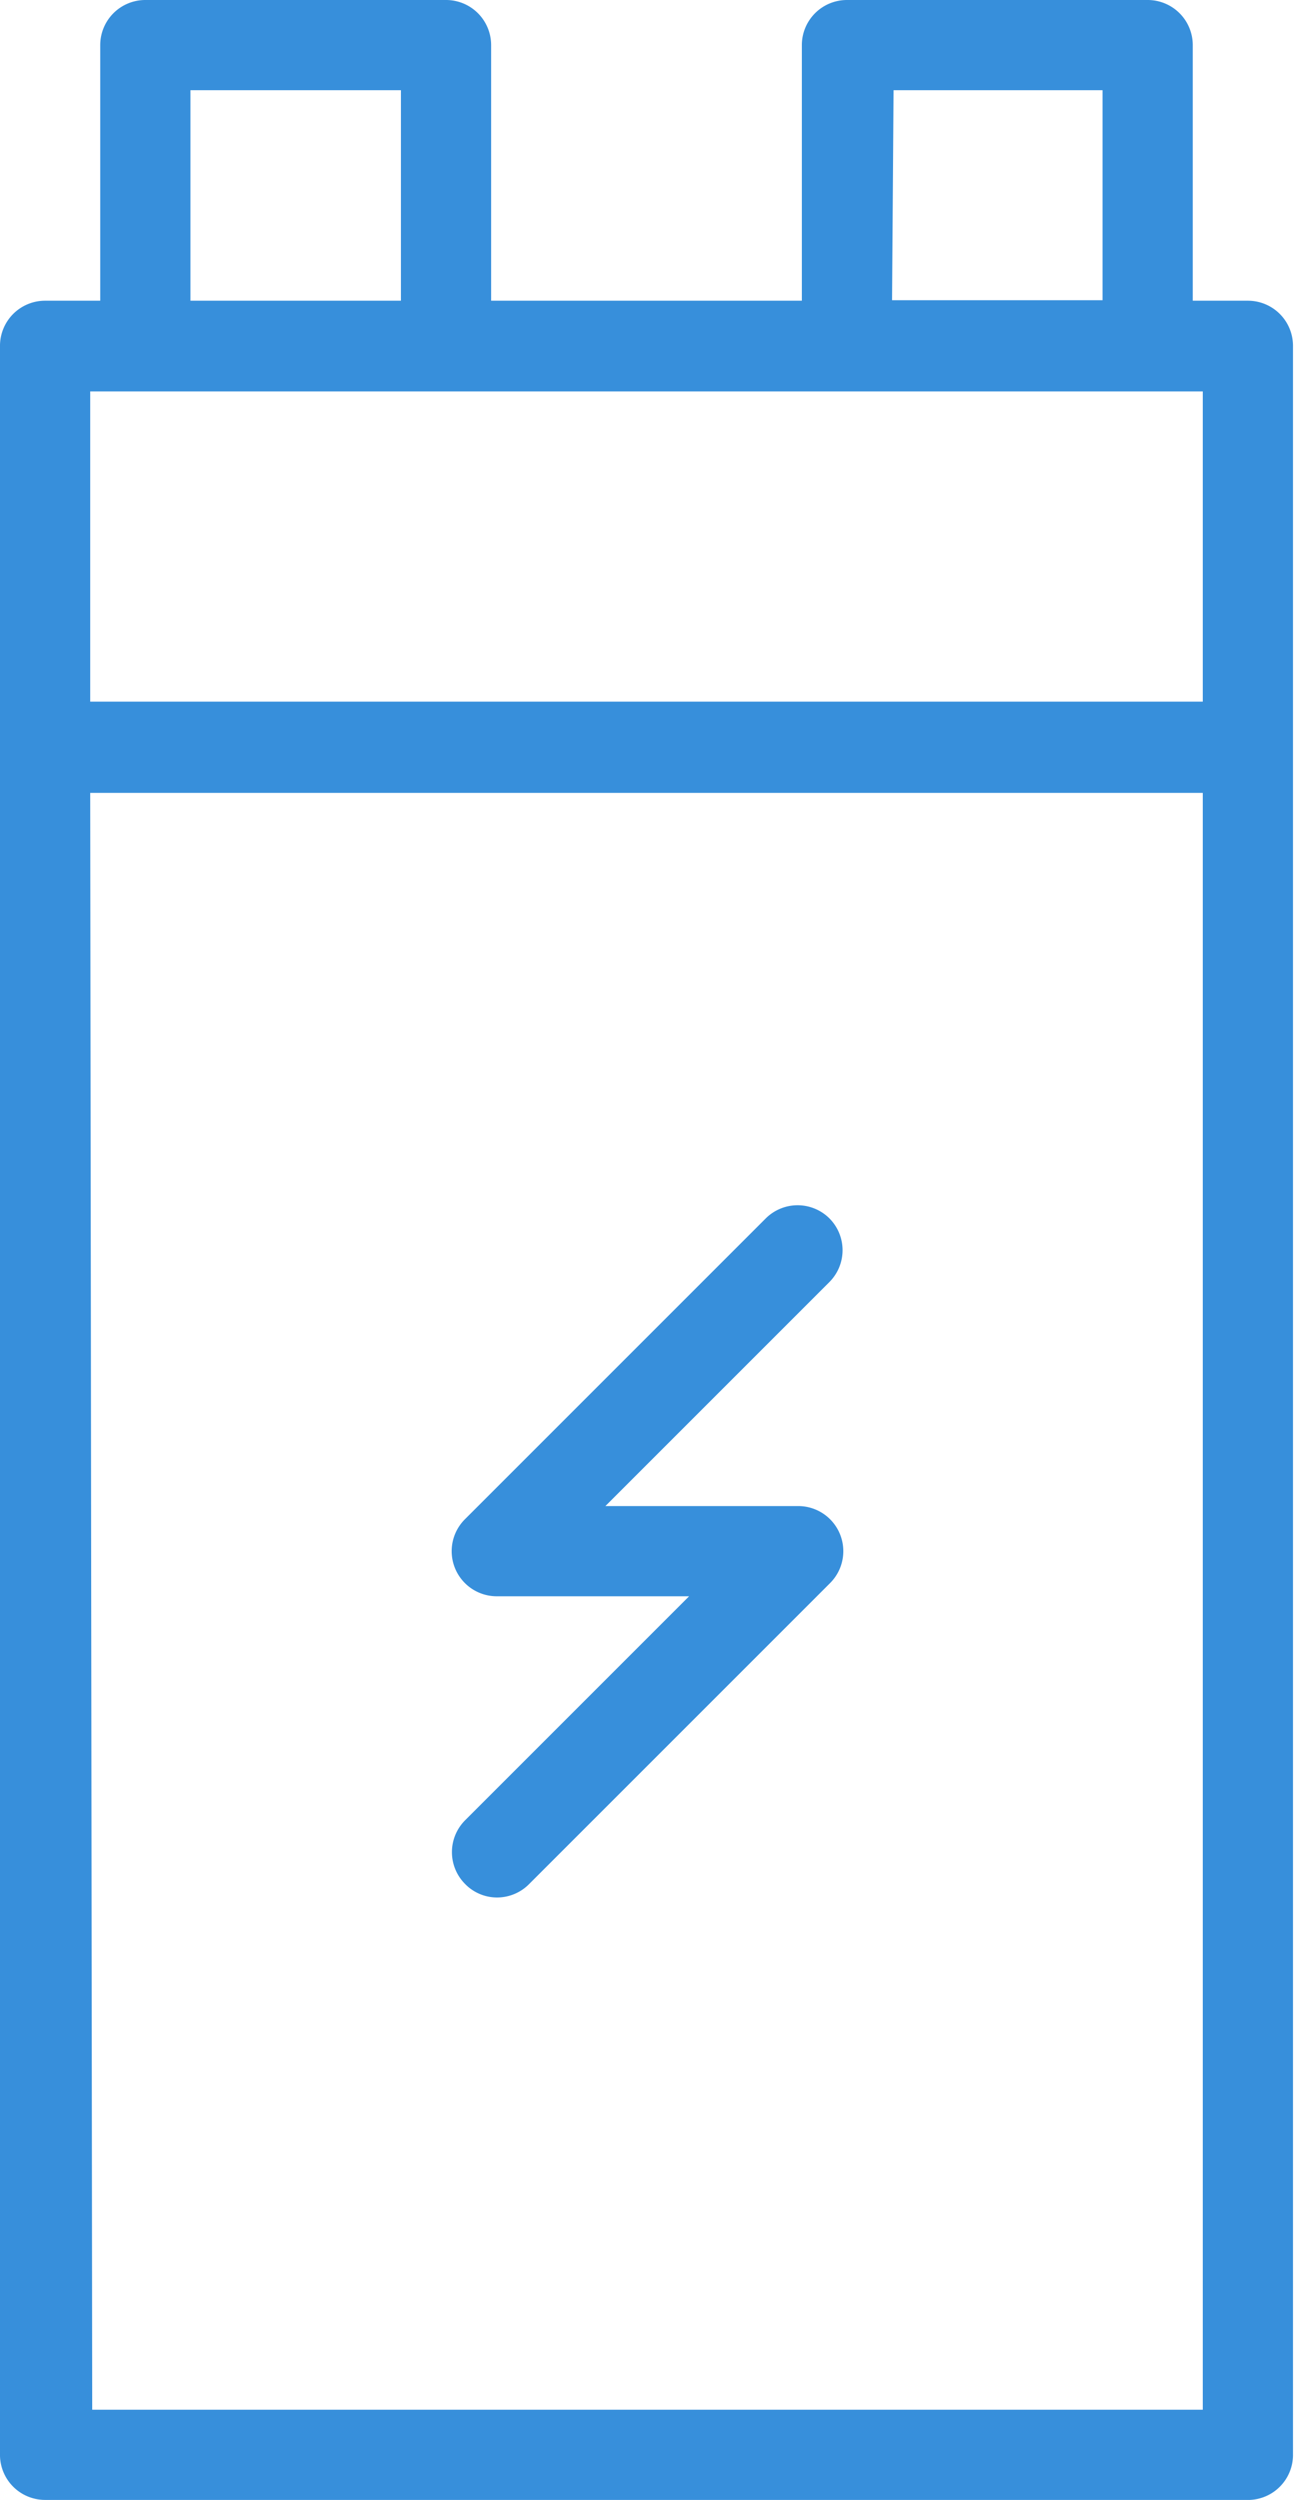 <svg xmlns="http://www.w3.org/2000/svg" width="25.84" height="49.88"><path d="M24.94 6.41h-1.5V.9a.5.5 0 0 0-.5-.5h-6a.5.5 0 0 0-.5.5v5.51h-7V.9a.5.5 0 0 0-.5-.5h-6a.5.5 0 0 0-.5.5v5.51H.9a.5.5 0 0 0-.5.5V49a.5.5 0 0 0 .5.5h24a.5.5 0 0 0 .5-.5V6.91a.5.5 0 0 0-.46-.5zm-7.51-5h5v5h-5zm-14 0h5v5h-5zm21 6v7H1.4v-7zM1.4 48.48V15.42h23v33.06z" fill="#378fdb"/><path d="M24.94 49.88H.9A.9.9 0 0 1 0 49V6.91A.9.9 0 0 1 .9 6H2V.9a.9.9 0 0 1 .9-.9h6a.9.9 0 0 1 .9.9V6H16V.9a.9.9 0 0 1 .9-.9h6a.9.9 0 0 1 .9.9V6h1.1a.9.9 0 0 1 .9.9V49a.9.9 0 0 1-.86.88zM.9 6.81a.1.1 0 0 0-.1.1V49a.1.1 0 0 0 .1.1h24a.1.1 0 0 0 .1-.1V6.91a.1.1 0 0 0-.1-.1H23V.9a.1.1 0 0 0-.1-.1h-6a.1.1 0 0 0-.1.1v5.91H9V.9a.1.1 0 0 0-.1-.1h-6a.1.1 0 0 0-.1.1v5.91zm23.94 42.07H1V15h23.84zm-23-.8H24V15.82H1.8zm23-33.26H1V7h23.84zM1.8 14H24V7.81H1.8zm21-7.21H17V1h5.81zm-5-.8H22V1.8h-4.17zm-9 .8H3V1h5.81zM3.8 6H8V1.8H3.8z" fill="#378fdb"/><path d="M16.28 24.59a.5.5 0 0 0-.71 0l-6 6a.5.5 0 0 0 .35.86h4.8l-5.16 5.16a.5.5 0 0 0 0 .71.5.5 0 0 0 .35.15.5.5 0 0 0 .35-.15l6-6a.5.5 0 0 0-.35-.86h-4.8l5.15-5.15a.5.5 0 0 0 .02-.72z" fill="#378fdb"/><path d="M9.92 37.86a.89.89 0 0 1-.64-.27.9.9 0 0 1 0-1.27l4.47-4.47H9.92a.9.9 0 0 1-.64-1.54l6-6a.9.9 0 0 1 1.27 0 .9.9 0 0 1 0 1.27l-4.47 4.47h3.84a.9.9 0 0 1 .64 1.54l-6 6a.9.9 0 0 1-.64.27zm6-13a.1.1 0 0 0-.07 0l-6 6a.1.1 0 0 0 .07.17h5.77l-5.85 5.86a.1.1 0 0 0 0 .14c.05.05.09.05.14 0l6-6a.1.1 0 0 0 0-.11.1.1 0 0 0-.09-.06h-5.73L16 25a.1.1 0 0 0-.07-.17z" fill="#378fdb"/></svg>